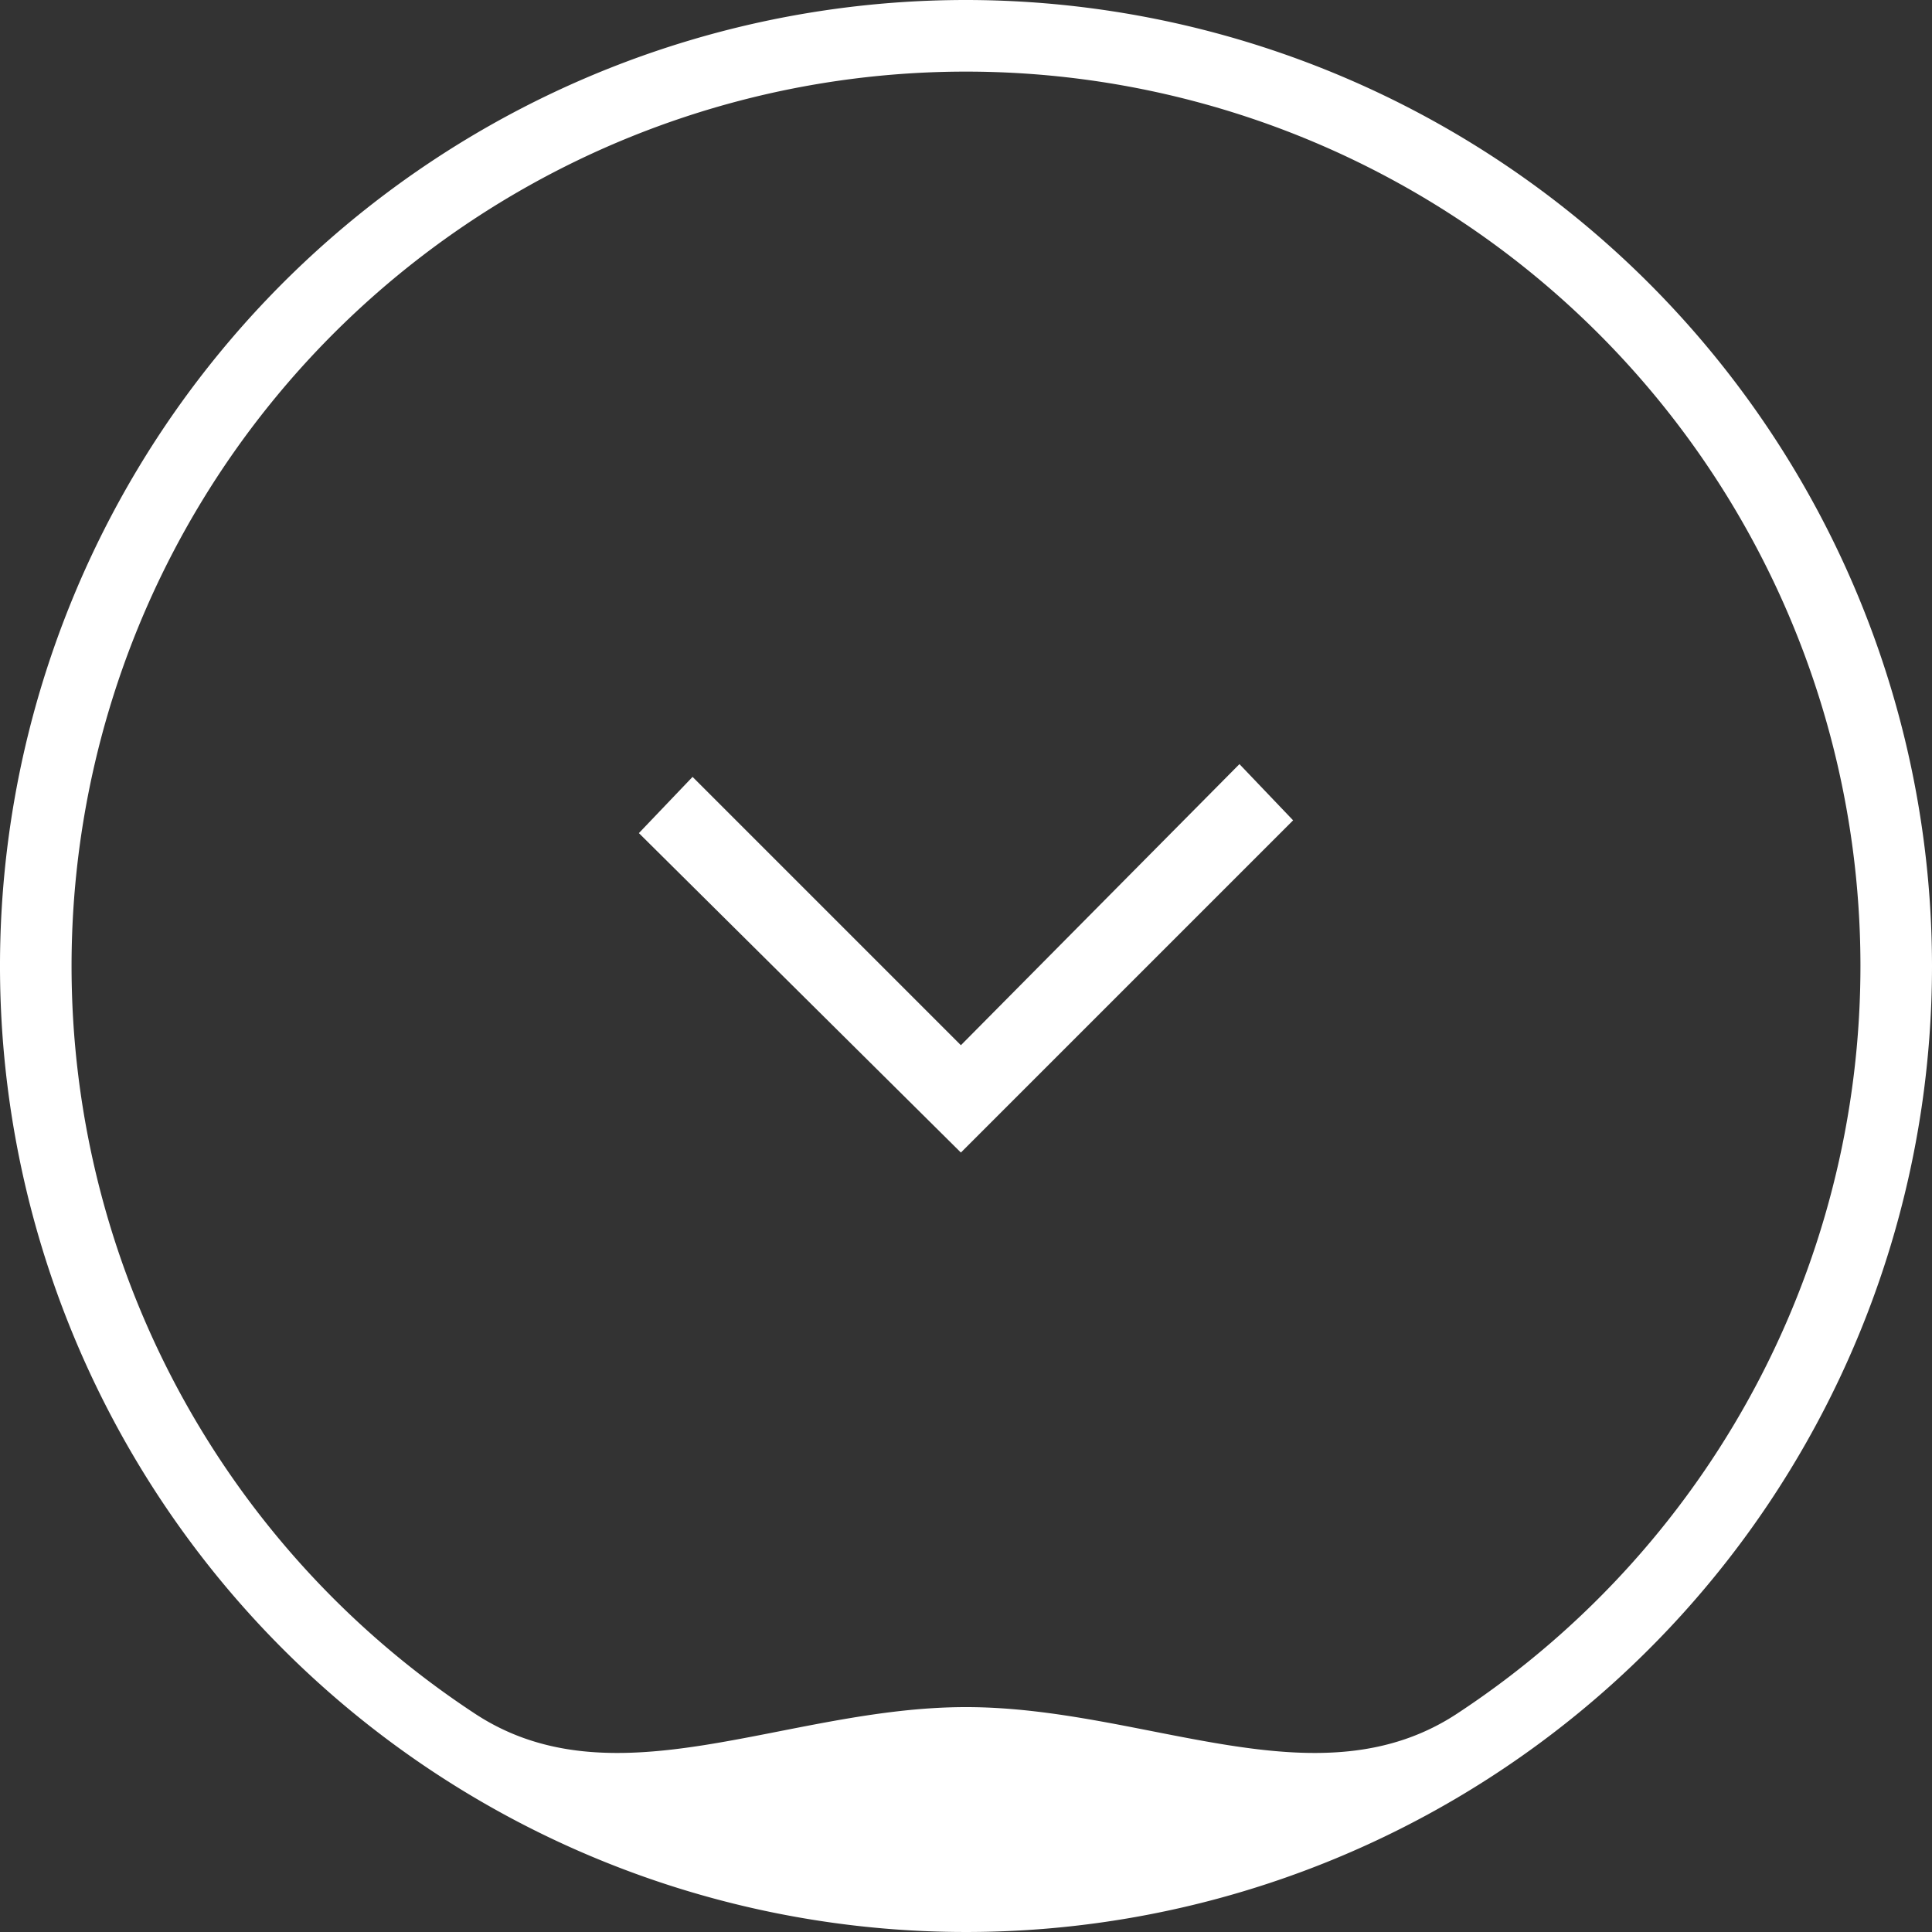 <svg id="Calque_1" data-name="Calque 1" xmlns="http://www.w3.org/2000/svg" viewBox="0 0 75.6 75.6"><rect x="0" y="0" width="75.6" height="75.6" fill="#333333" stroke="none"/><defs><style>.cls-1{fill:#fff;}</style></defs><title>down-arrow</title><path class="cls-1" d="M298,383.2A37.8,37.8,0,1,0,335.8,421,37.83,37.83,0,0,0,298,383.2Zm0,66.8c-7.1,0-13.8,3.9-19.3.2a35,35,0,1,1,38.6,0C311.8,453.9,305.1,450,298,450Z" transform="translate(-260.2 -383.2)"/><polygon class="cls-1" points="39.7 43 39.7 43 50.6 32.1 48.5 29.9 37.6 40.9 27.1 30.4 25 32.6 37.6 45.1 39.7 43"/></svg>